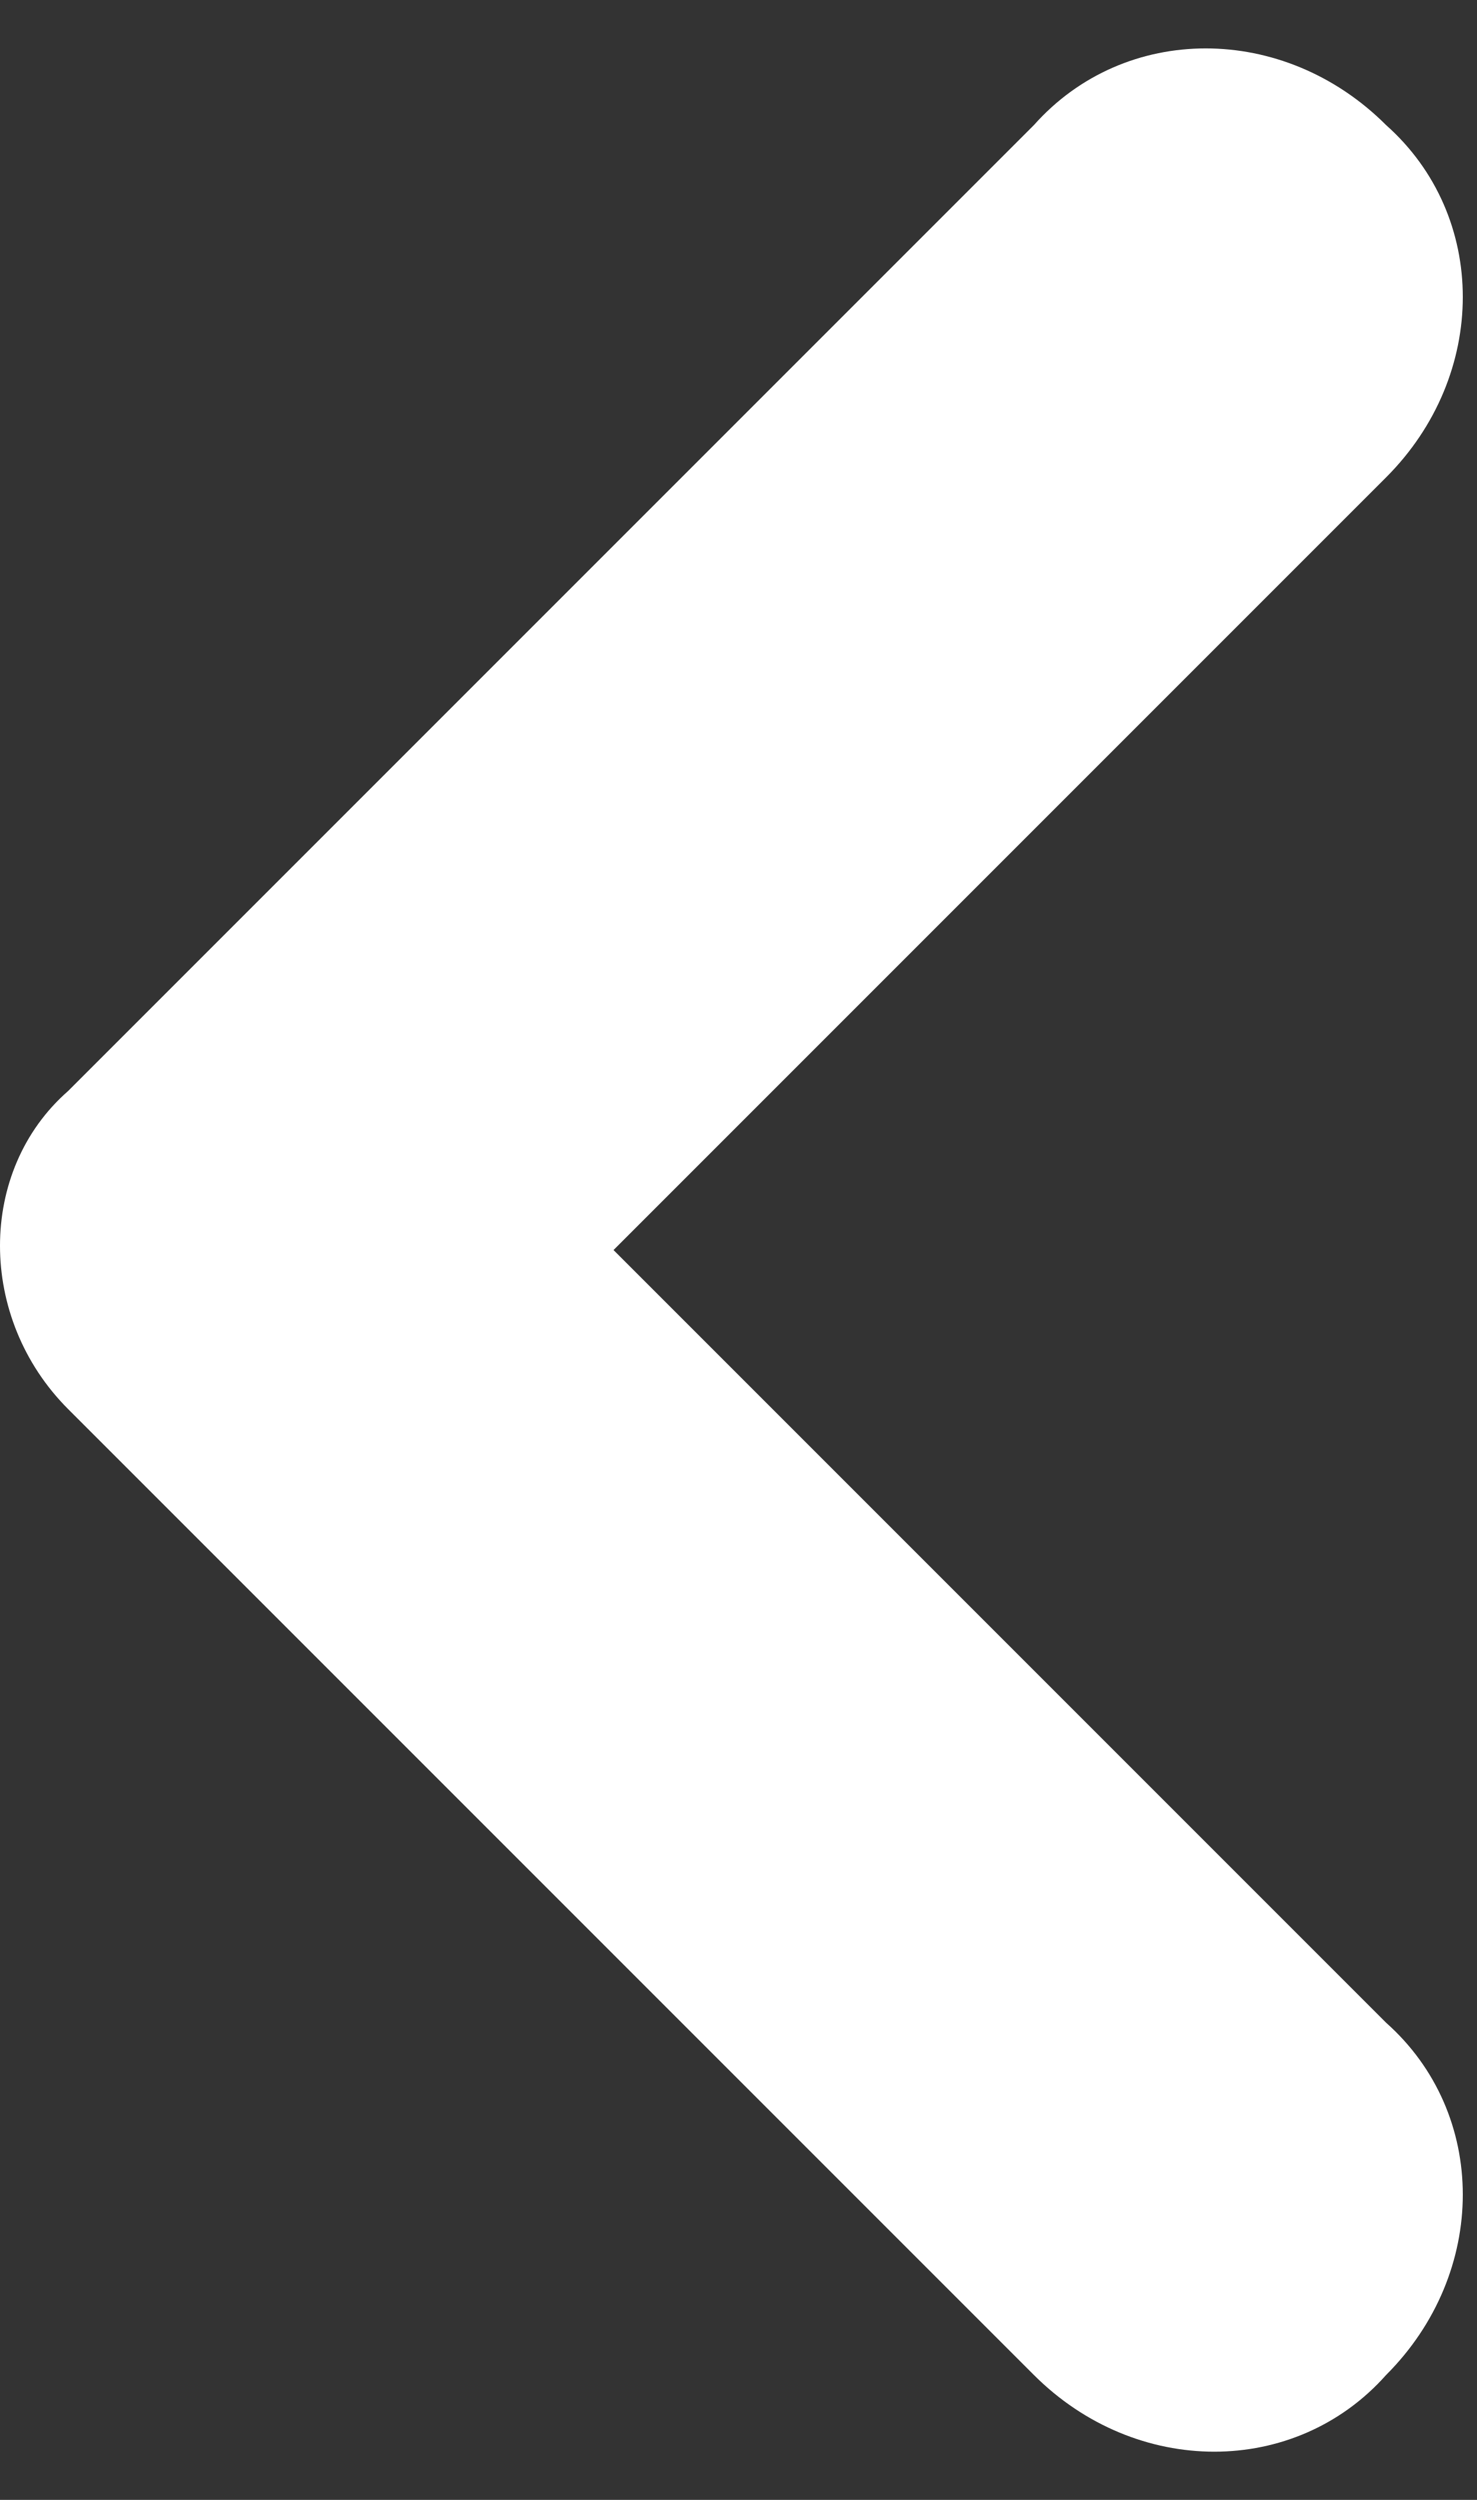 <svg width="13" height="22" viewBox="0 0 13 22" fill="none" xmlns="http://www.w3.org/2000/svg">
<rect x="0" y="0" width="13" height="22" fill="#333333" stroke="none"/>
<path fill-rule="evenodd" clip-rule="evenodd" d="M0.6 12.401L9.1 20.901C10 21.801 11.4 21.801 12.2 20.901C13.1 20.001 13.1 18.601 12.2 17.801L5.4 11.001L12.2 4.201C13.1 3.301 13.1 1.901 12.2 1.101C11.3 0.201 9.9 0.201 9.1 1.101L0.6 9.601C-0.2 10.301 -0.2 11.601 0.6 12.401Z" fill="white"/>
</svg>
